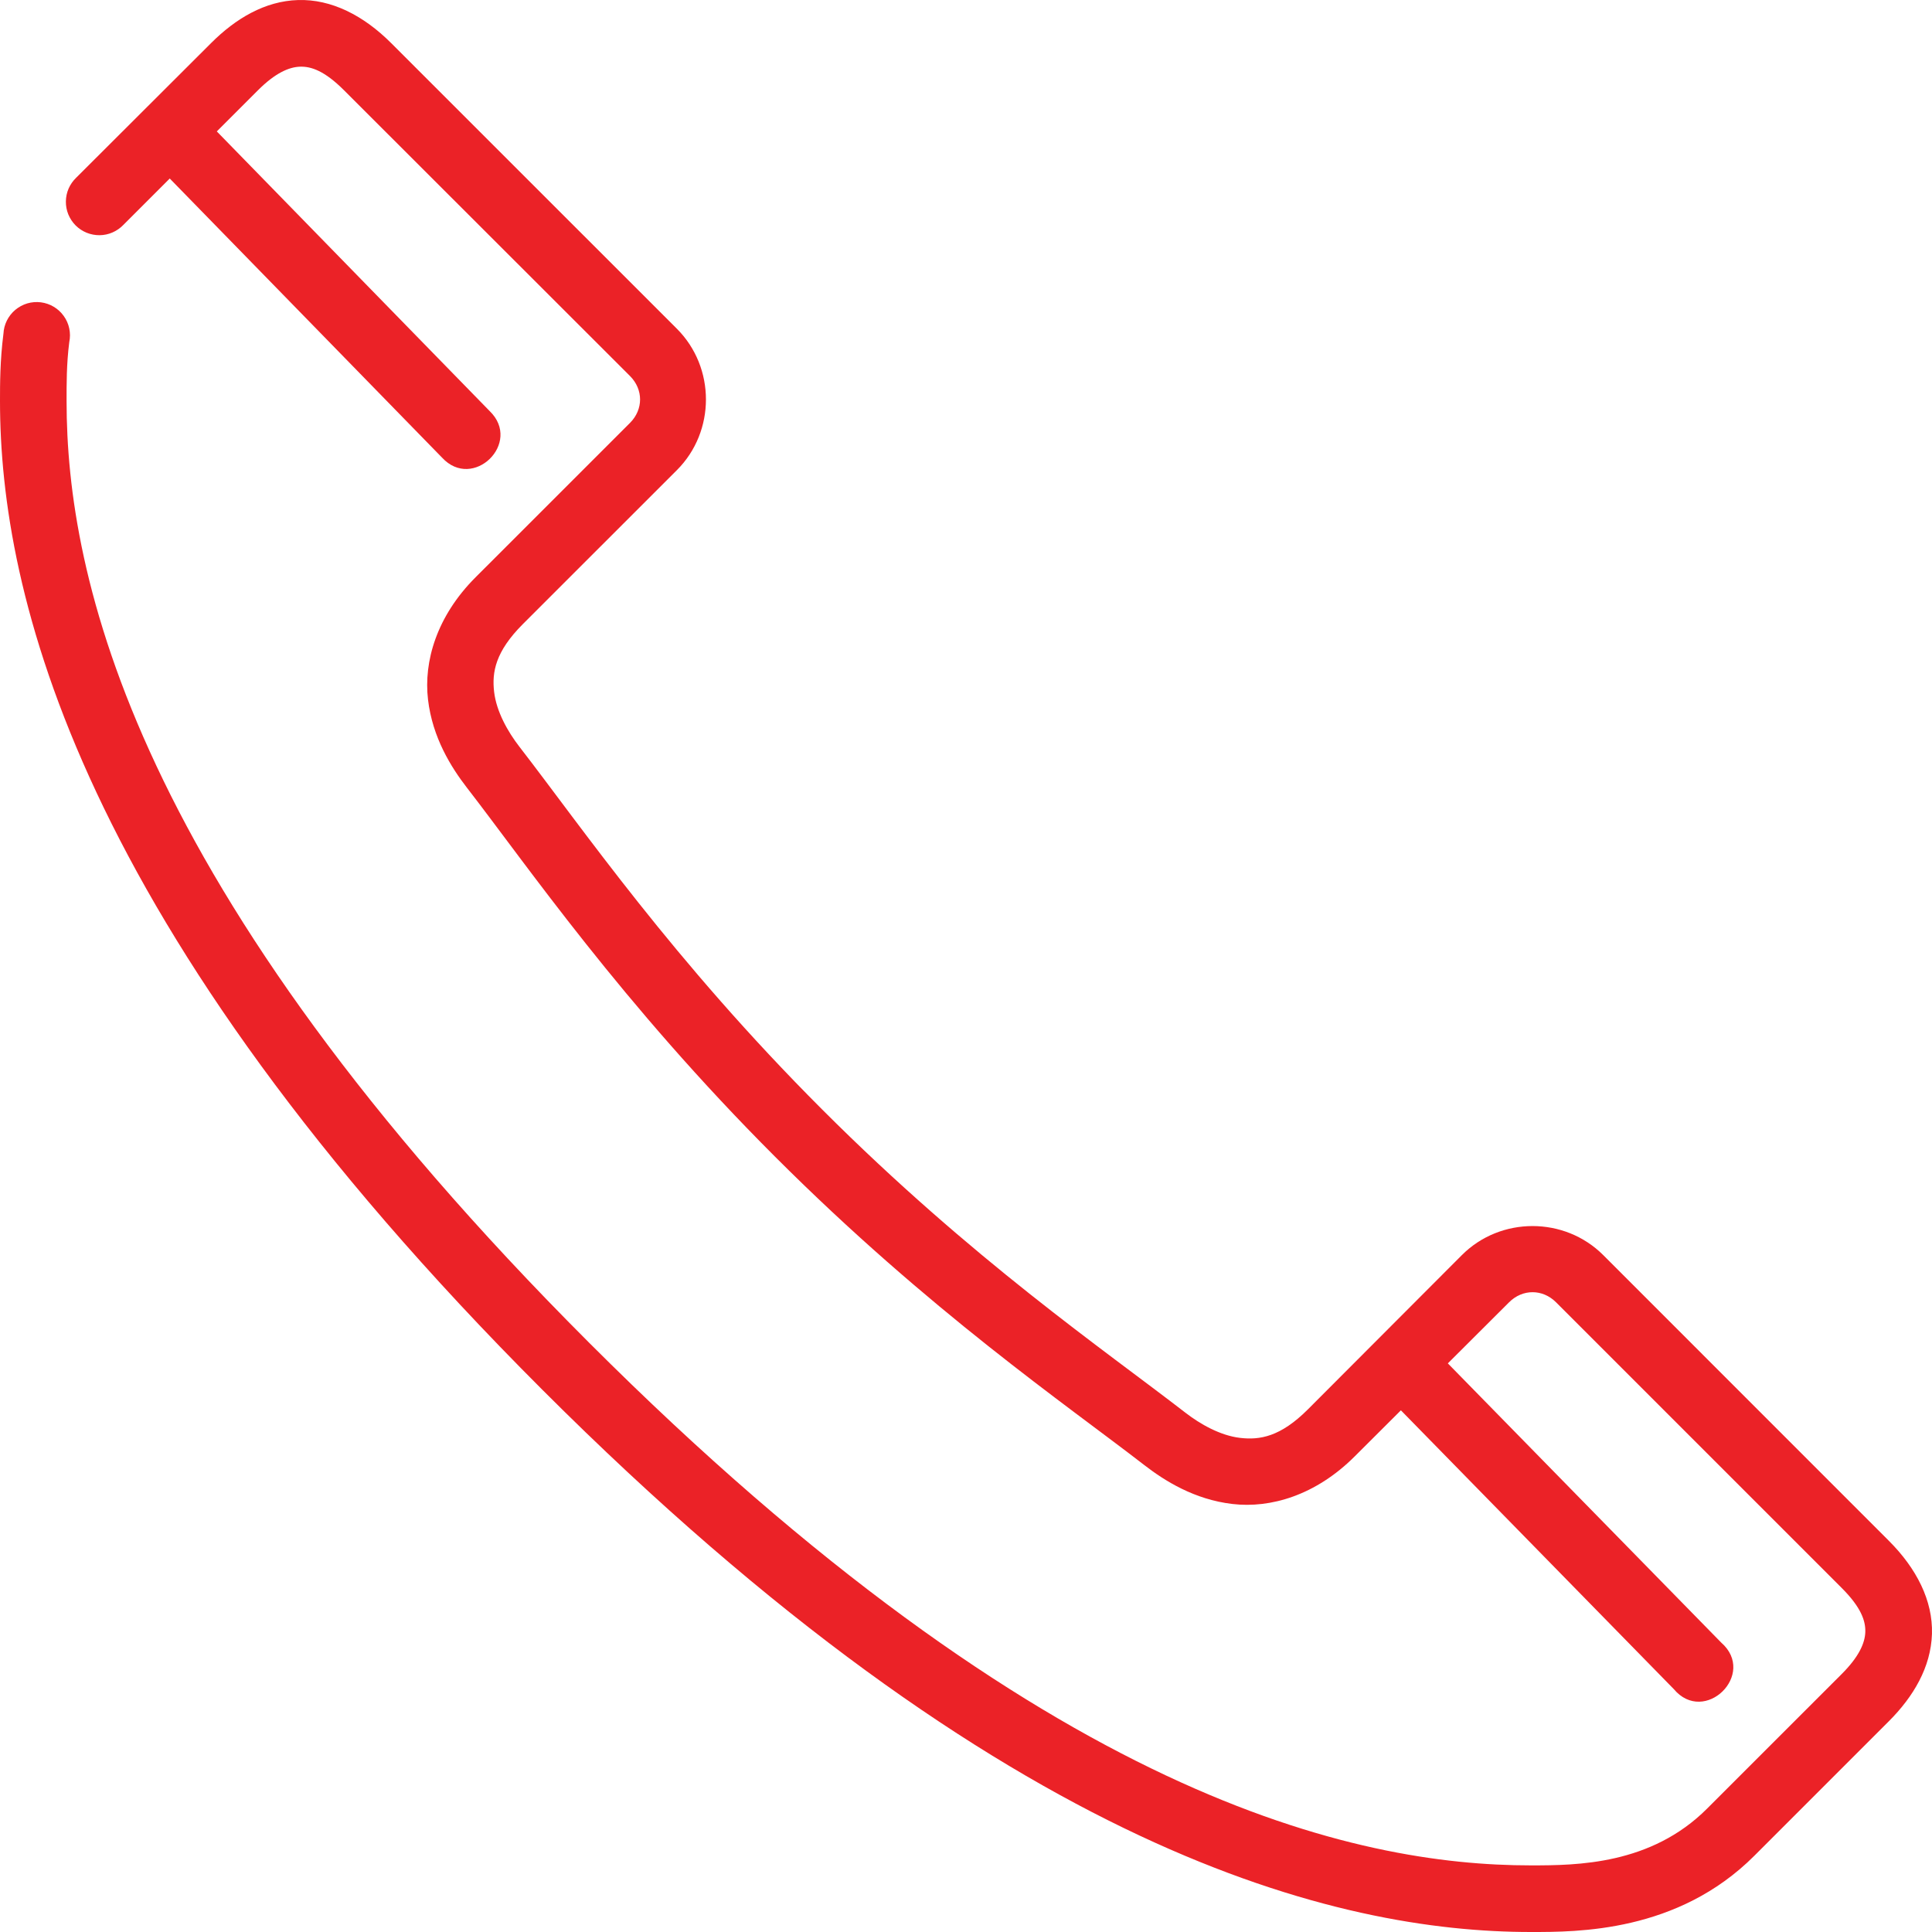 <svg width="50" height="50" viewBox="0 0 50 50" fill="none" xmlns="http://www.w3.org/2000/svg">
<path d="M7.714 0.001C6.853 0.027 6.096 0.482 5.463 1.115L1.972 4.599C1.889 4.679 1.822 4.774 1.776 4.879C1.73 4.985 1.706 5.098 1.705 5.213C1.703 5.328 1.725 5.442 1.768 5.549C1.812 5.655 1.876 5.752 1.957 5.834C2.038 5.915 2.135 5.979 2.242 6.023C2.348 6.066 2.462 6.088 2.577 6.087C2.692 6.086 2.806 6.062 2.911 6.016C3.017 5.97 3.112 5.904 3.192 5.821L4.393 4.62L11.439 11.842C12.239 12.713 13.523 11.462 12.673 10.639L5.611 3.401L6.677 2.335C7.119 1.893 7.476 1.735 7.764 1.726C8.053 1.716 8.401 1.834 8.902 2.335L16.304 9.731C16.652 10.079 16.652 10.597 16.304 10.945L12.31 14.938C11.299 15.948 10.961 17.12 11.077 18.106C11.193 19.091 11.677 19.859 12.081 20.382C13.645 22.401 16.071 25.948 20.061 29.938C24.05 33.927 27.599 36.355 29.618 37.919C30.141 38.323 30.91 38.808 31.895 38.923C32.88 39.039 34.05 38.701 35.061 37.69L36.255 36.499L43.315 43.711C44.112 44.664 45.479 43.325 44.543 42.508L37.47 35.284L39.055 33.703C39.403 33.355 39.922 33.355 40.27 33.703L47.664 41.097C48.164 41.597 48.283 41.947 48.274 42.236C48.265 42.525 48.106 42.881 47.664 43.323L44.179 46.807C42.726 48.261 40.816 48.276 39.62 48.276C35.106 48.276 27.078 46.581 15.248 34.751C3.417 22.921 1.723 14.894 1.723 10.38C1.723 9.949 1.72 9.42 1.793 8.852C1.817 8.736 1.817 8.616 1.792 8.5C1.768 8.384 1.719 8.274 1.65 8.178C1.581 8.081 1.493 8 1.391 7.939C1.289 7.878 1.175 7.839 1.058 7.824C0.94 7.809 0.82 7.819 0.706 7.852C0.593 7.886 0.487 7.943 0.396 8.019C0.305 8.095 0.231 8.19 0.178 8.296C0.125 8.402 0.095 8.518 0.089 8.637C-3.44923e-05 9.333 0 9.946 0 10.378C0 15.338 1.985 23.916 14.034 35.965C26.084 48.015 34.66 50 39.62 50C40.819 50 43.416 50.013 45.401 48.028L48.885 44.544C49.518 43.911 49.972 43.148 49.999 42.286C50.025 41.425 49.601 40.593 48.885 39.877L41.491 32.481C40.489 31.48 38.835 31.48 37.834 32.481L33.848 36.475C33.136 37.187 32.602 37.272 32.092 37.212C31.581 37.152 31.061 36.857 30.675 36.558C28.569 34.928 25.158 32.594 21.282 28.718C17.406 24.842 15.072 21.431 13.442 19.325C13.143 18.939 12.848 18.418 12.788 17.907C12.728 17.396 12.82 16.864 13.531 16.152L17.519 12.166C18.52 11.165 18.52 9.511 17.519 8.509L10.123 1.115C9.407 0.399 8.575 -0.025 7.714 0.001Z" fill="#EB2227"/>
</svg>
